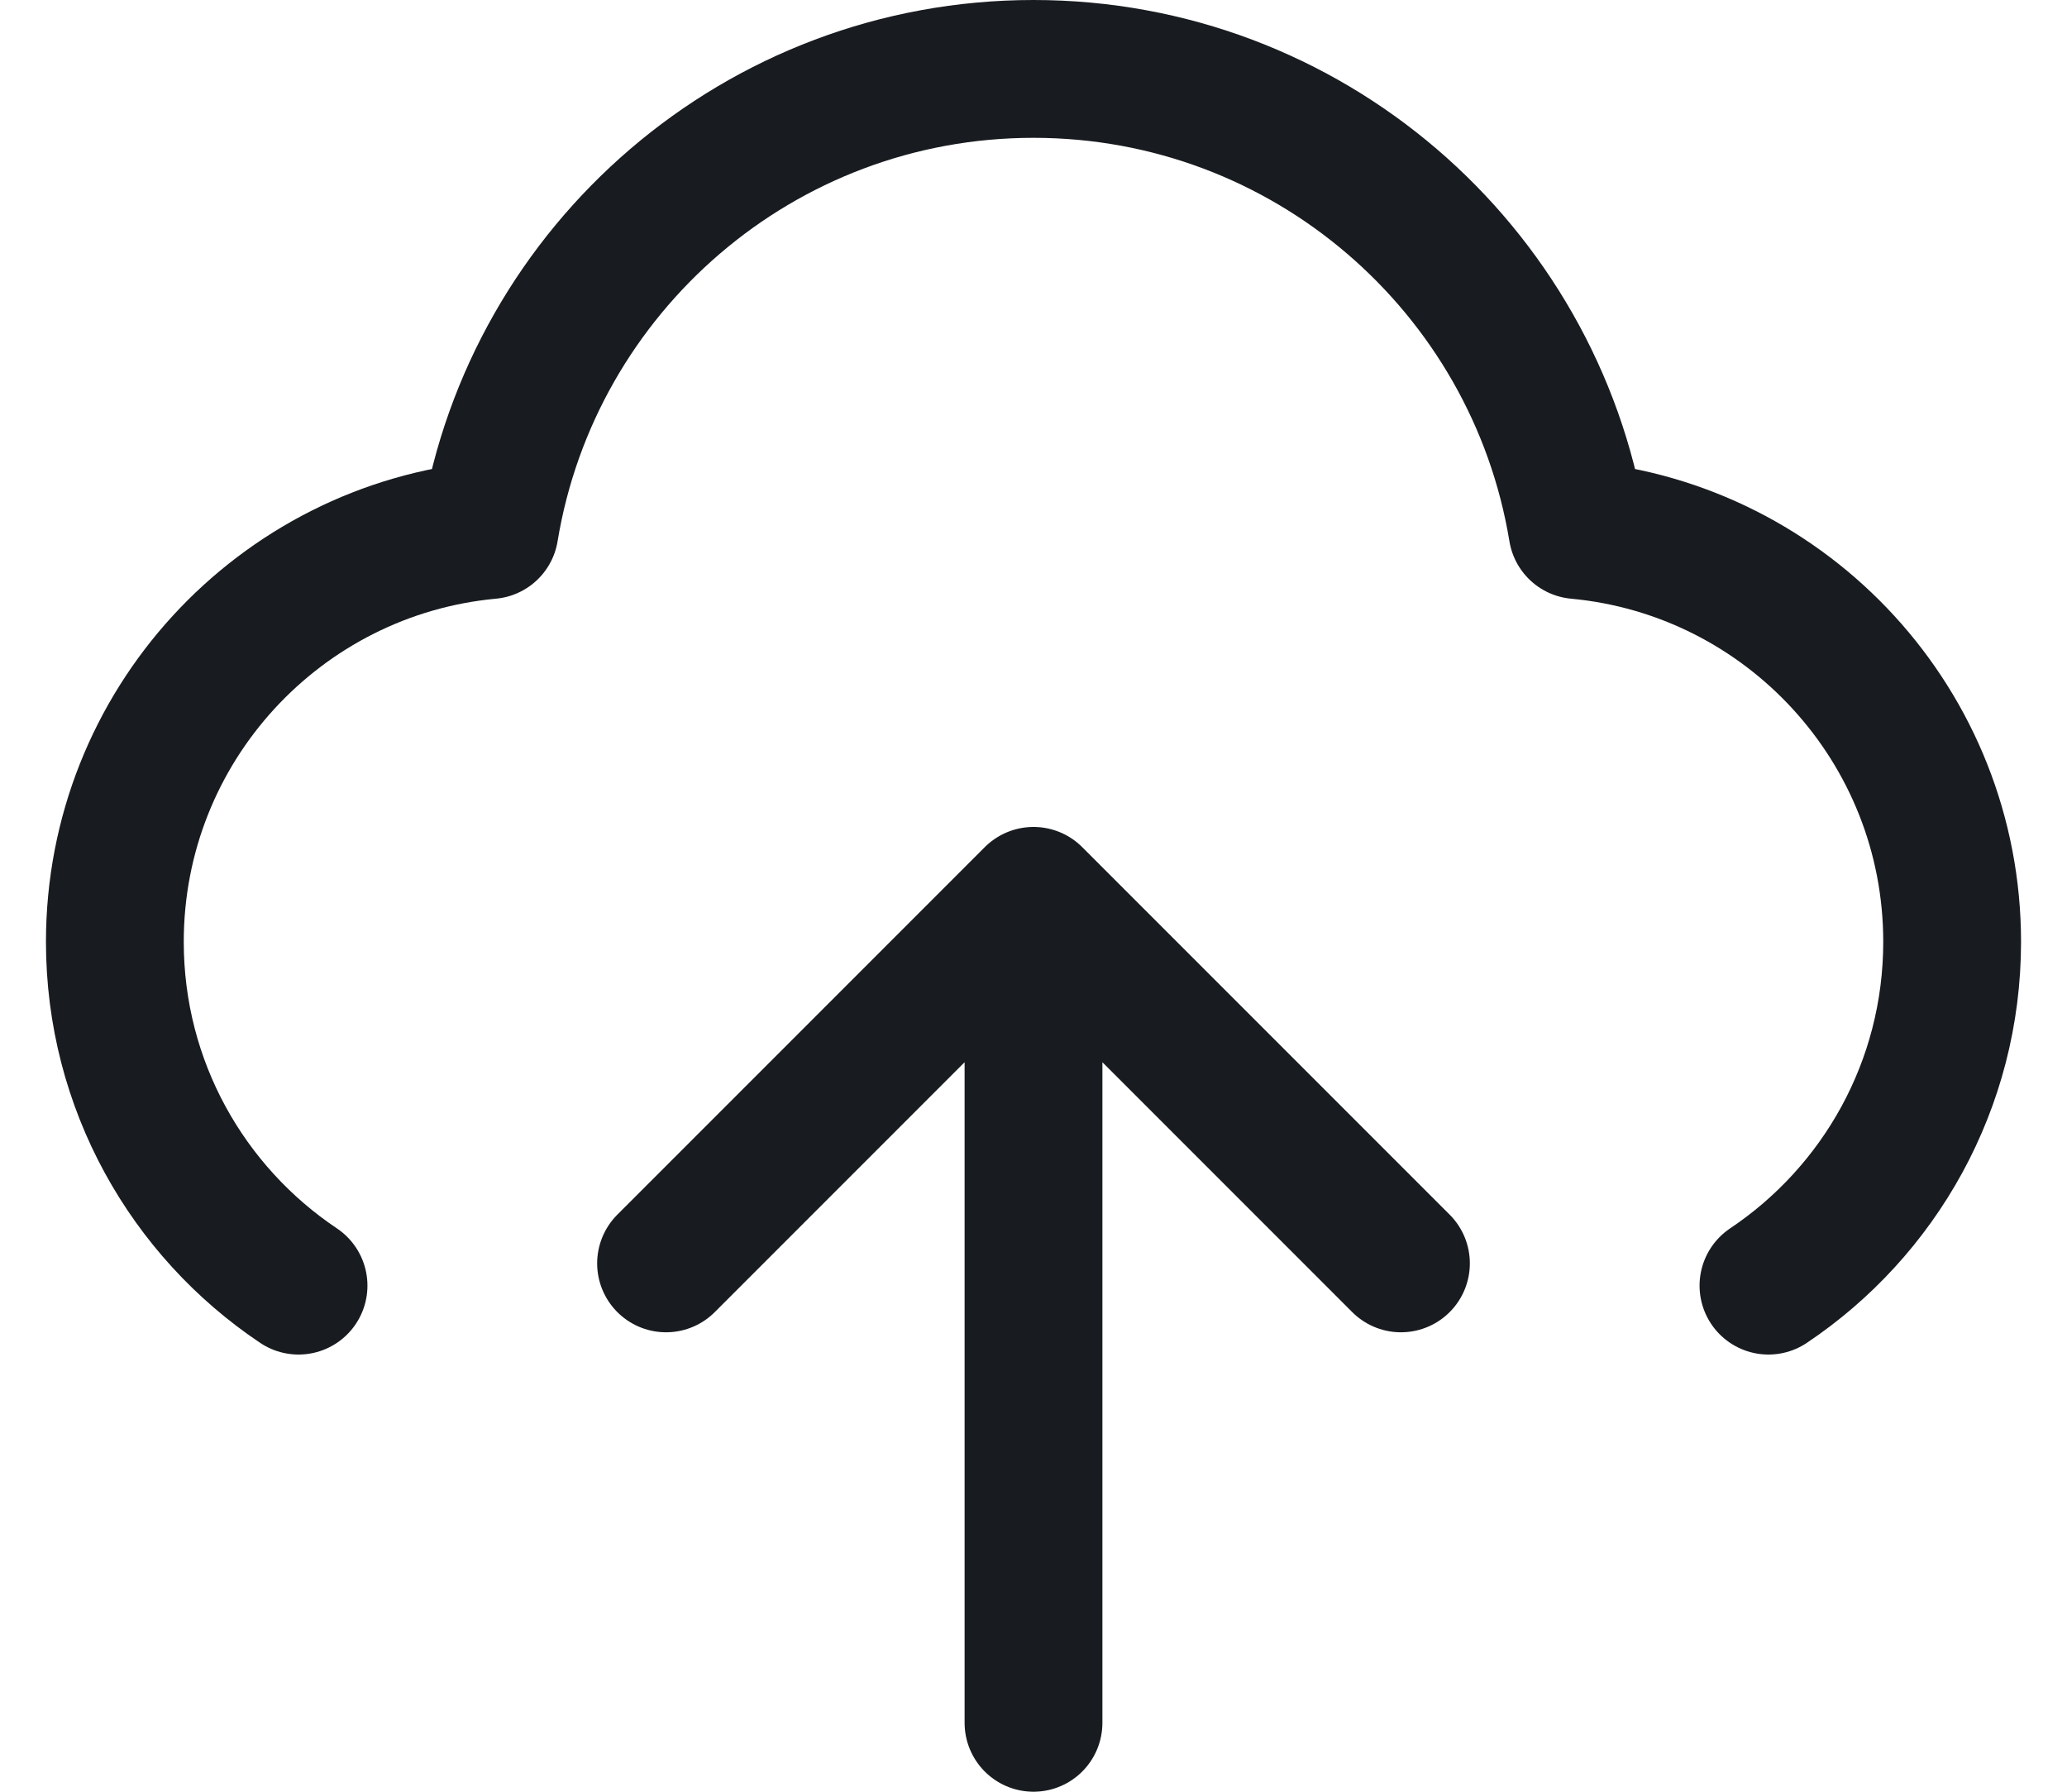 <svg width="30" height="26" viewBox="0 0 30 26" fill="none" xmlns="http://www.w3.org/2000/svg">
<path d="M4.333 18.656C2.725 17.58 1.667 15.747 1.667 13.667C1.667 10.542 4.055 7.975 7.106 7.692C7.73 3.896 11.027 1 15 1C18.973 1 22.27 3.896 22.894 7.692C25.945 7.975 28.333 10.542 28.333 13.667C28.333 15.747 27.275 17.58 25.667 18.656M9.667 18.333L15 13M15 13L20.333 18.333M15 13V25" stroke="#181B1F" stroke-width="2" stroke-linecap="round" stroke-linejoin="round"/>
</svg>
